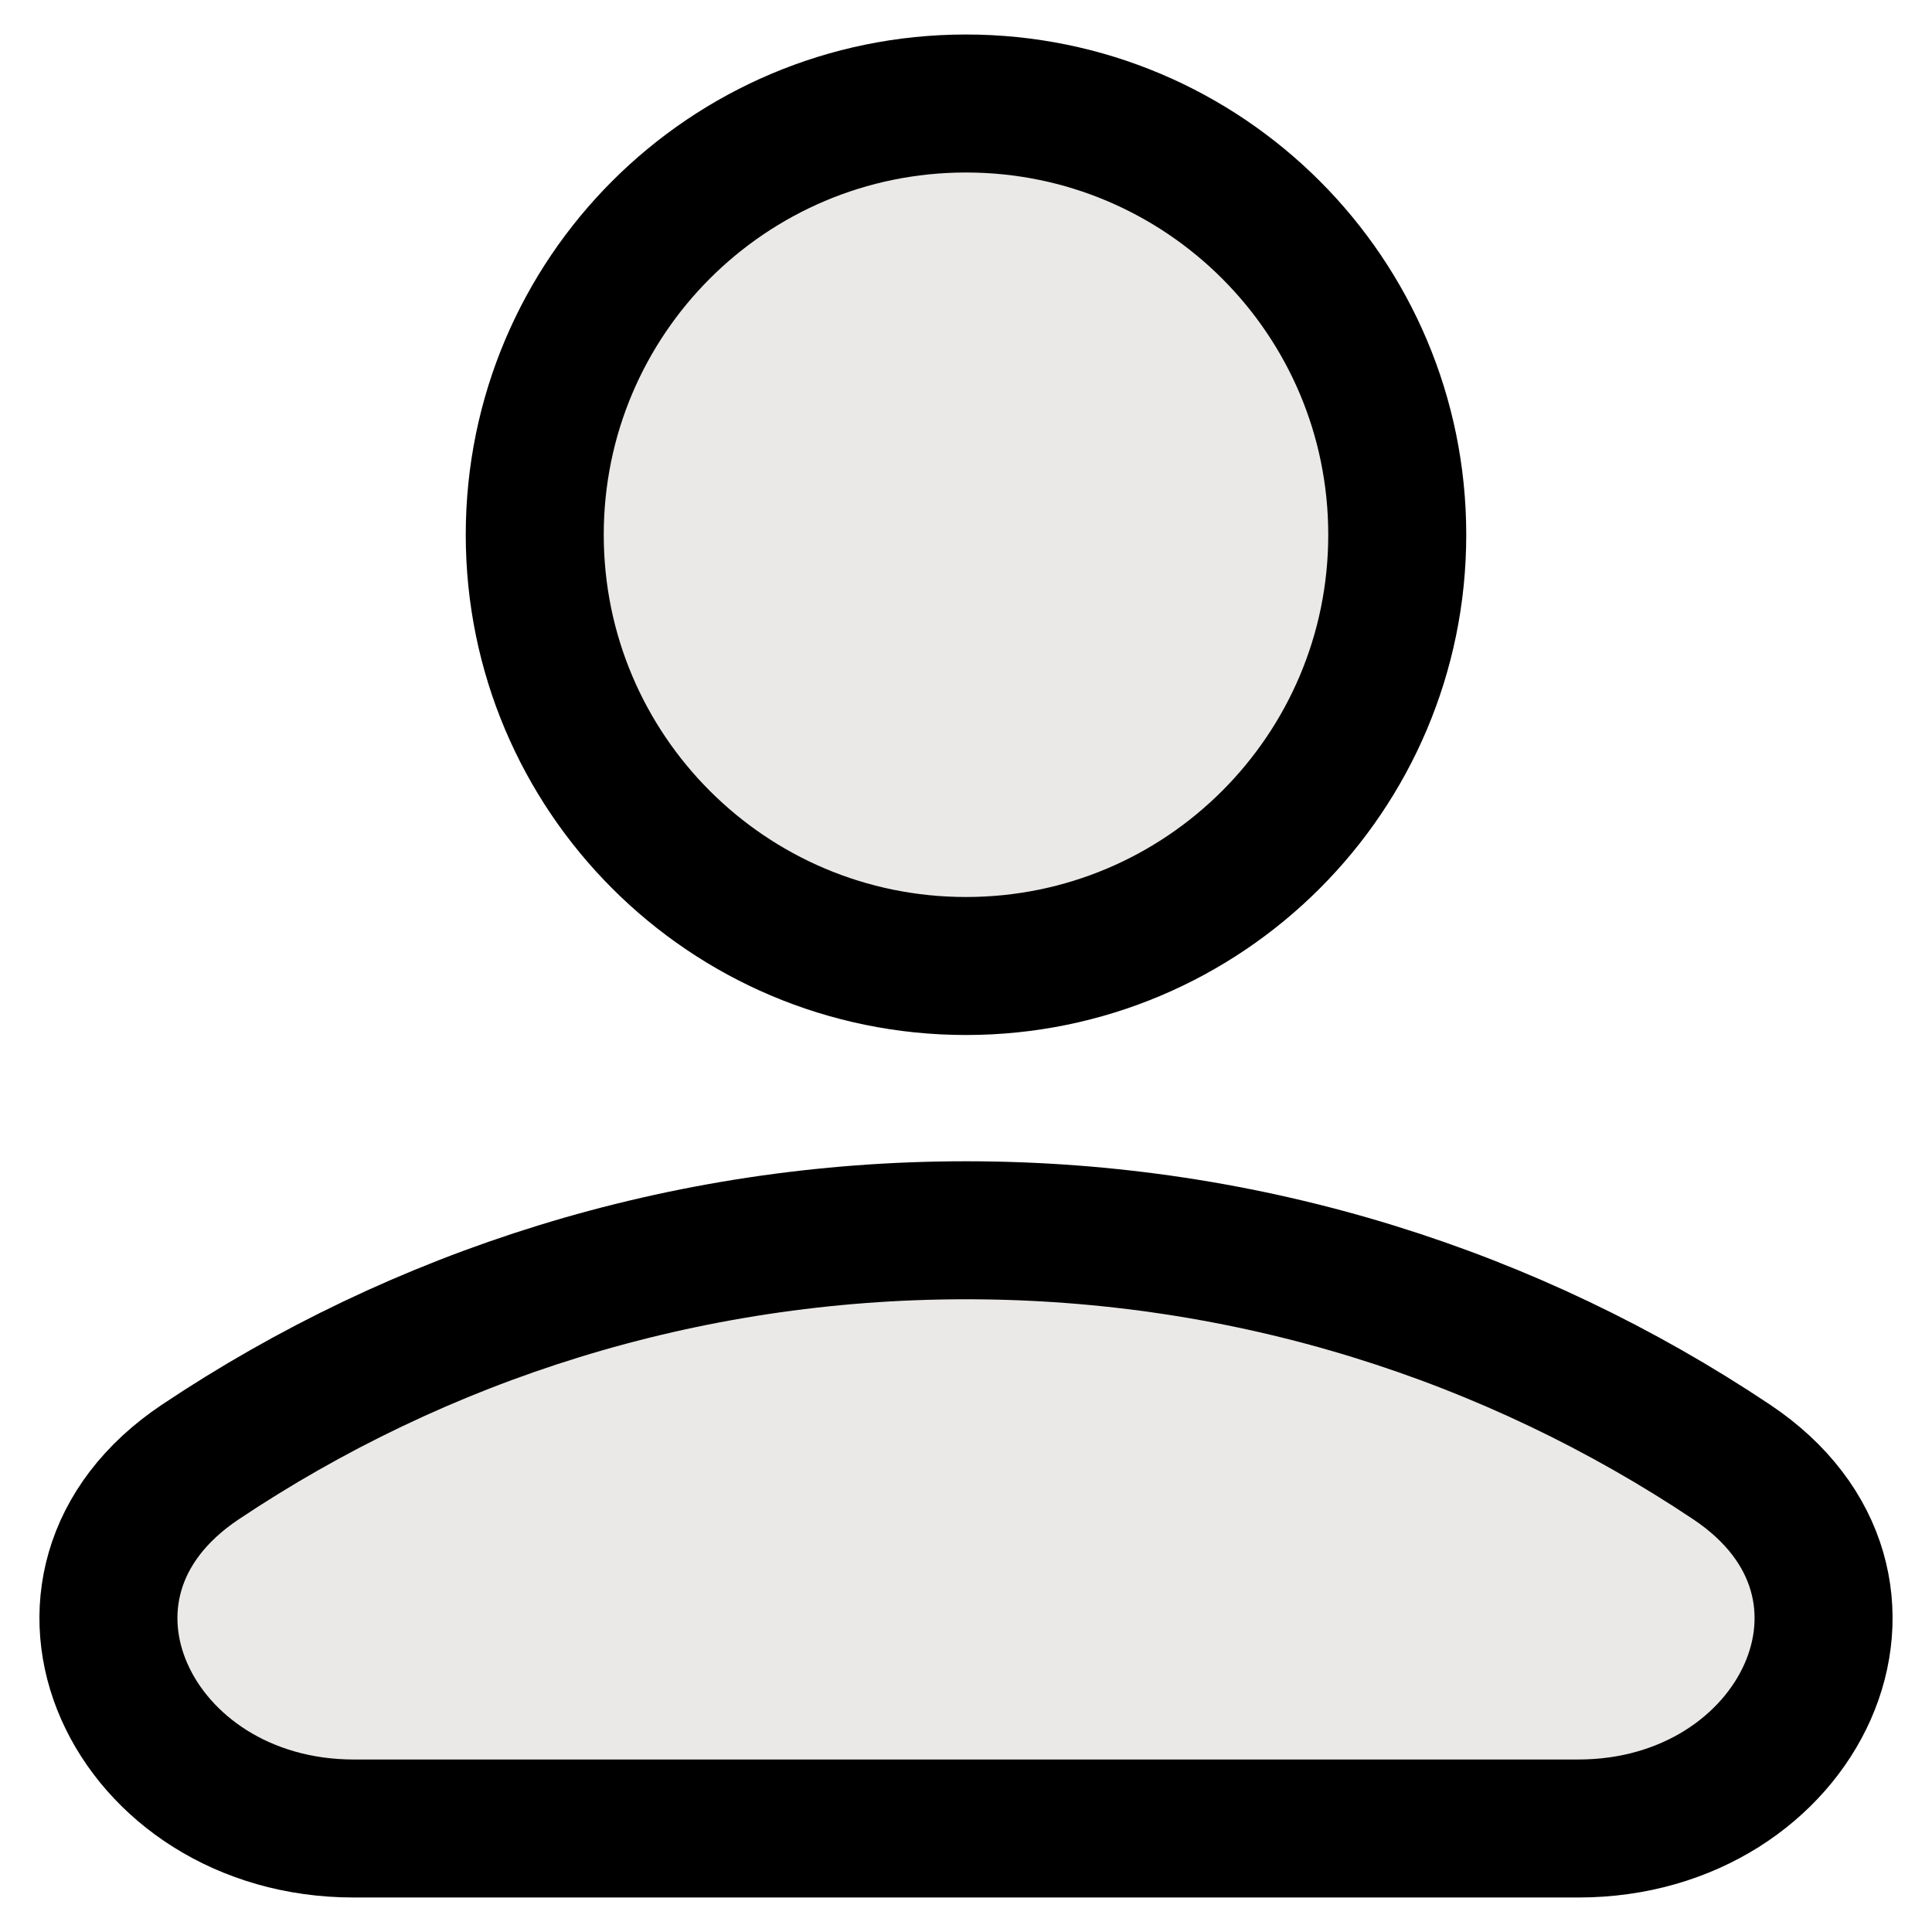<svg xmlns="http://www.w3.org/2000/svg" fill="none" viewBox="0 0 14 14"><path fill="#eae9e7" stroke="#000000" stroke-linecap="round" stroke-linejoin="round" d="M7 7C8.726 7 10.125 5.601 10.125 3.875C10.125 2.149 8.726 0.75 7 0.75C5.274 0.75 3.875 2.149 3.875 3.875C3.875 5.601 5.274 7 7 7Z"></path><path fill="#eae9e7" stroke="#000000" d="M12.548 10.594C13.888 11.489 13.048 13.25 11.437 13.25H2.564C0.952 13.25 0.112 11.489 1.452 10.594C3.04 9.533 4.948 8.915 7 8.915C9.052 8.915 10.96 9.533 12.548 10.594Z"></path></svg>